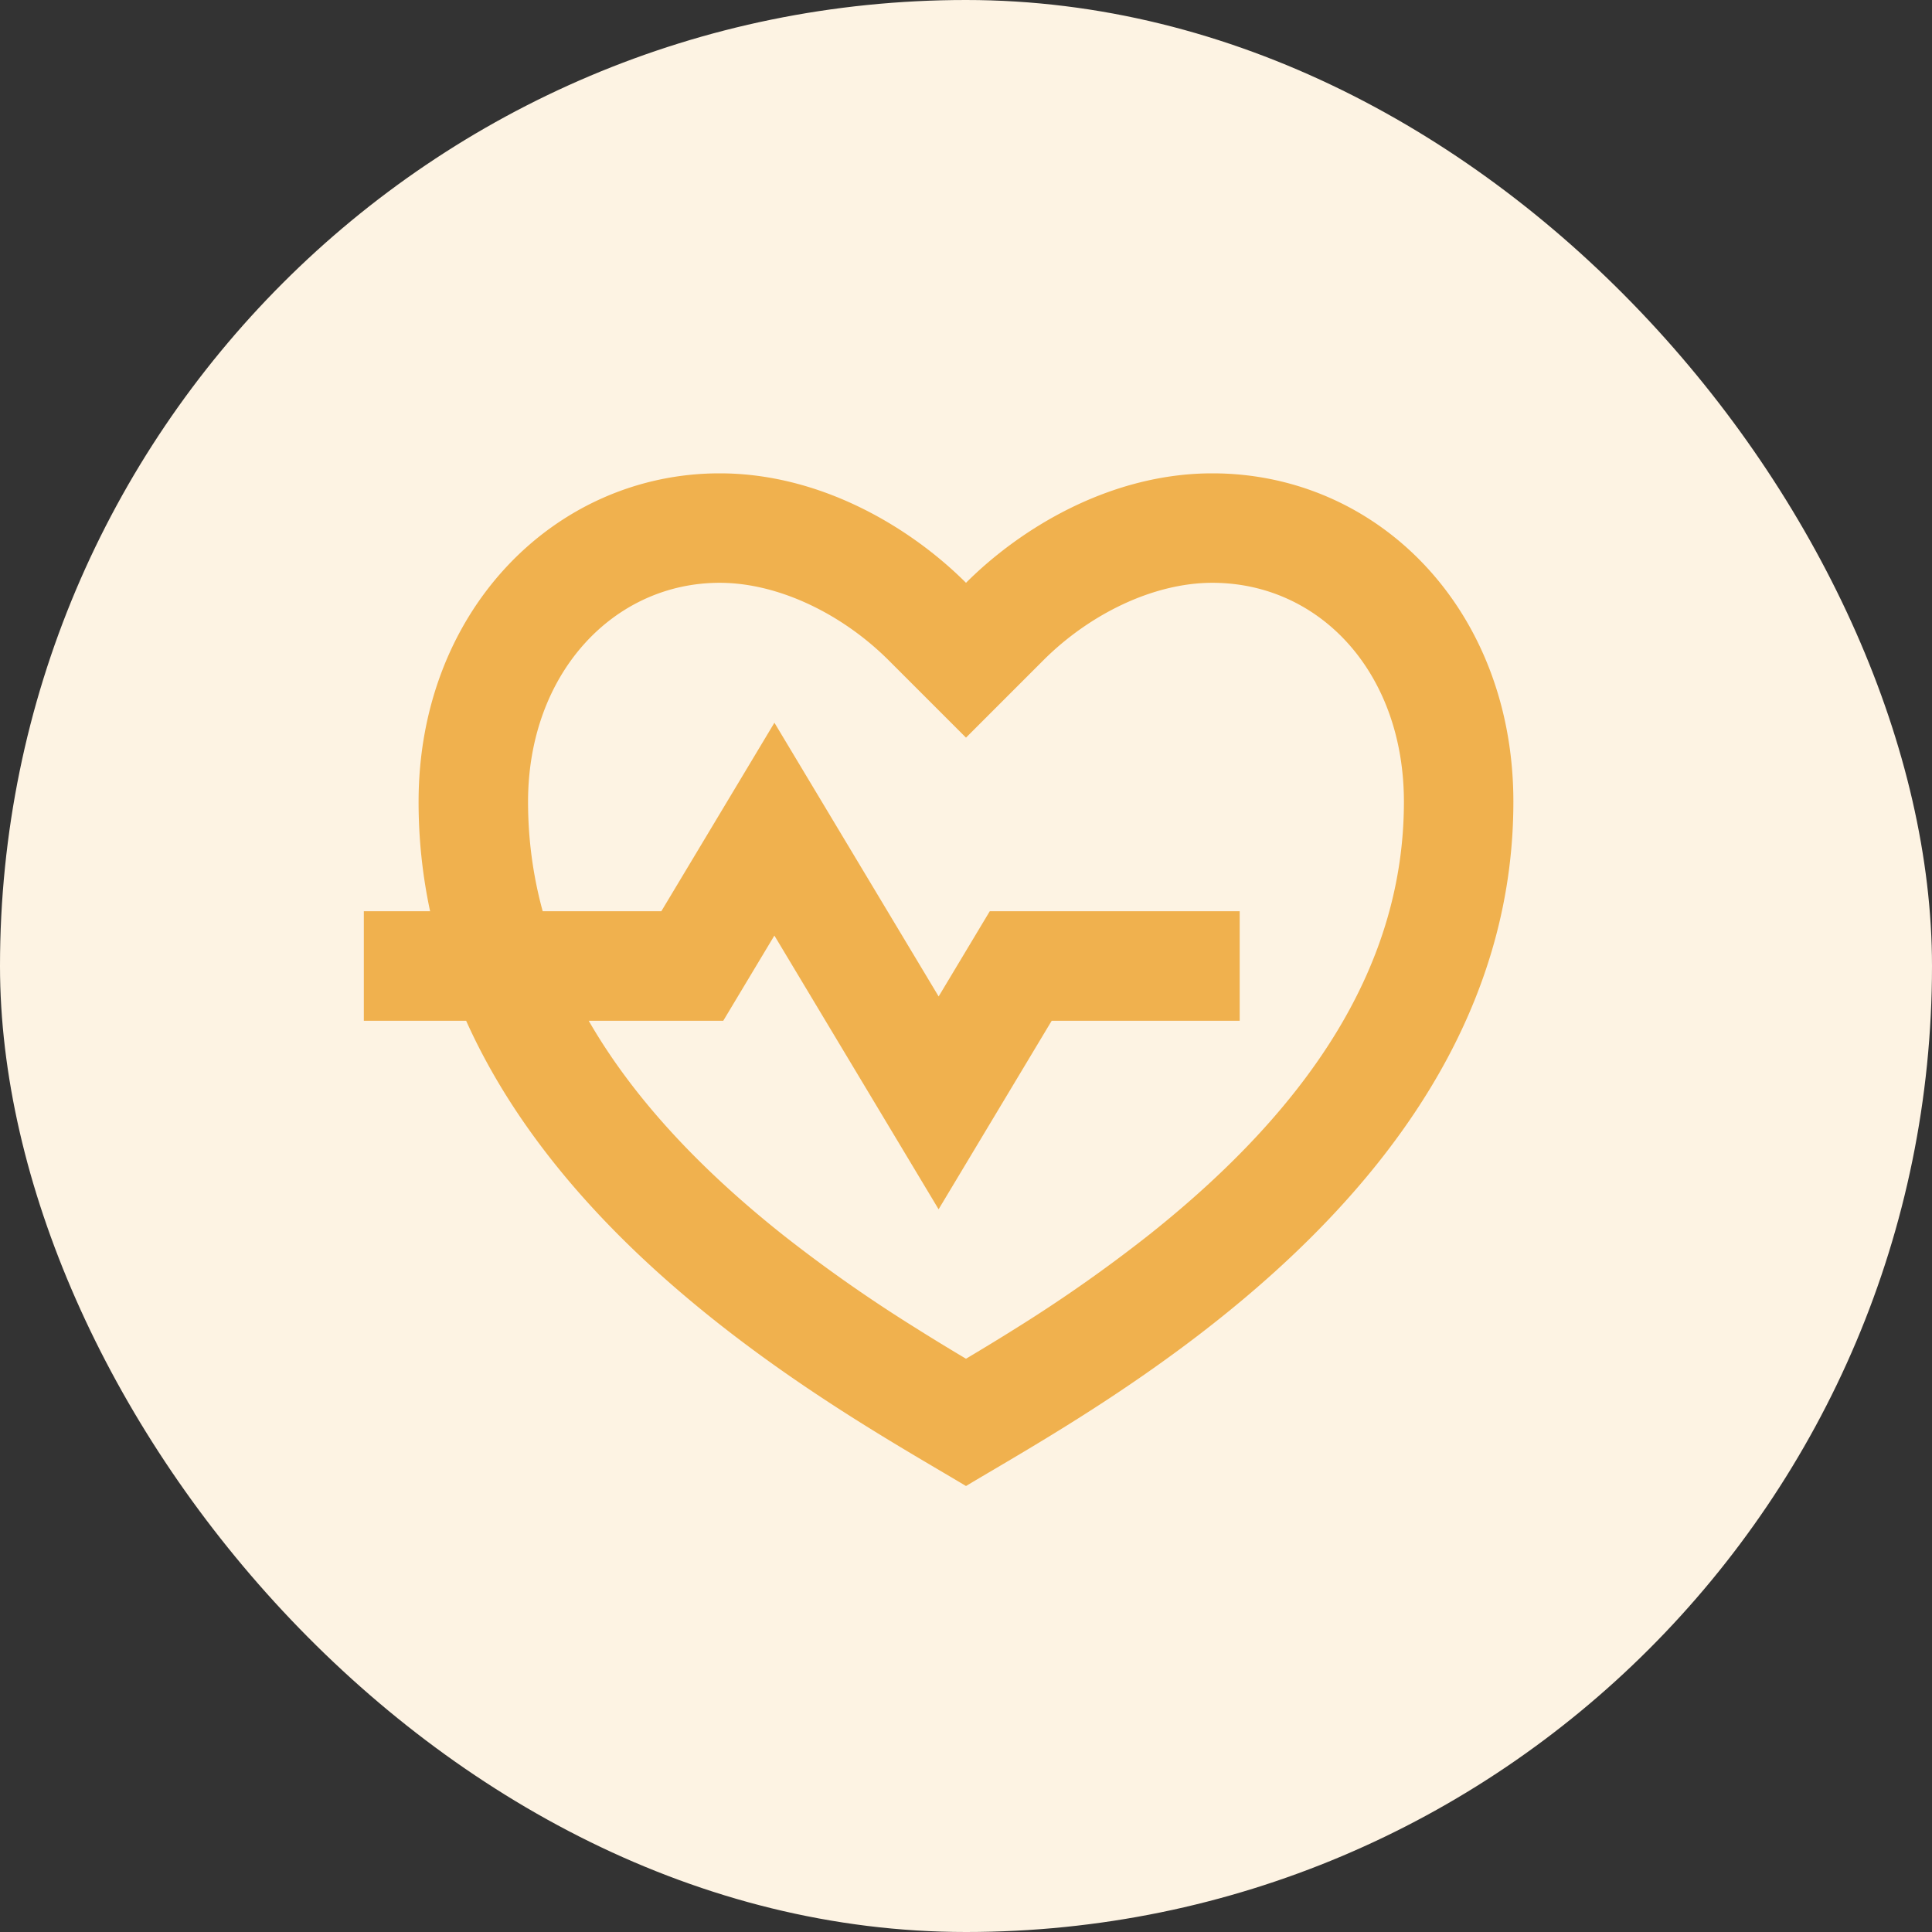 <svg width="50" height="50" fill="none" xmlns="http://www.w3.org/2000/svg"><rect width="100%" height="100%" fill="#333333" stroke="none"/><rect width="50" height="50" rx="25" fill="#FDF3E3"/><g clip-path="url(#clip0_1_2210)"><path d="M31.375 12.25c4.304 0 7.791 3.542 7.791 8.5 0 9.917-10.624 15.583-14.166 17.708-2.8-1.68-10.034-5.577-12.936-12.04l-2.648-.001v-2.834h1.715a13.505 13.505 0 01-.298-2.833c0-4.958 3.542-8.5 7.792-8.5 2.635 0 4.958 1.417 6.375 2.833 1.416-1.416 3.74-2.833 6.375-2.833zm0 2.833c-1.524 0-3.174.808-4.372 2.004L25 19.09l-2.003-2.003c-1.199-1.196-2.848-2.004-4.372-2.004-2.748 0-4.959 2.346-4.959 5.667 0 .97.128 1.915.379 2.833h3.07l2.927-4.879 4.25 7.084 1.323-2.205h6.468v2.834h-4.865l-2.927 4.879-4.25-7.084-1.323 2.205h-3.482c1.12 1.946 2.812 3.78 5.01 5.529a38.099 38.099 0 003.43 2.408c.424.268.844.524 1.324.81.48-.286.9-.542 1.323-.808a38.18 38.18 0 003.428-2.41c4.223-3.358 6.582-7.027 6.582-11.196 0-3.343-2.177-5.667-4.958-5.667z" fill="#F0B14E"/></g><defs><clipPath id="clip0_1_2210"><path fill="#fff" transform="translate(8 8)" d="M0 0h34v34H0z"/></clipPath></defs></svg>
